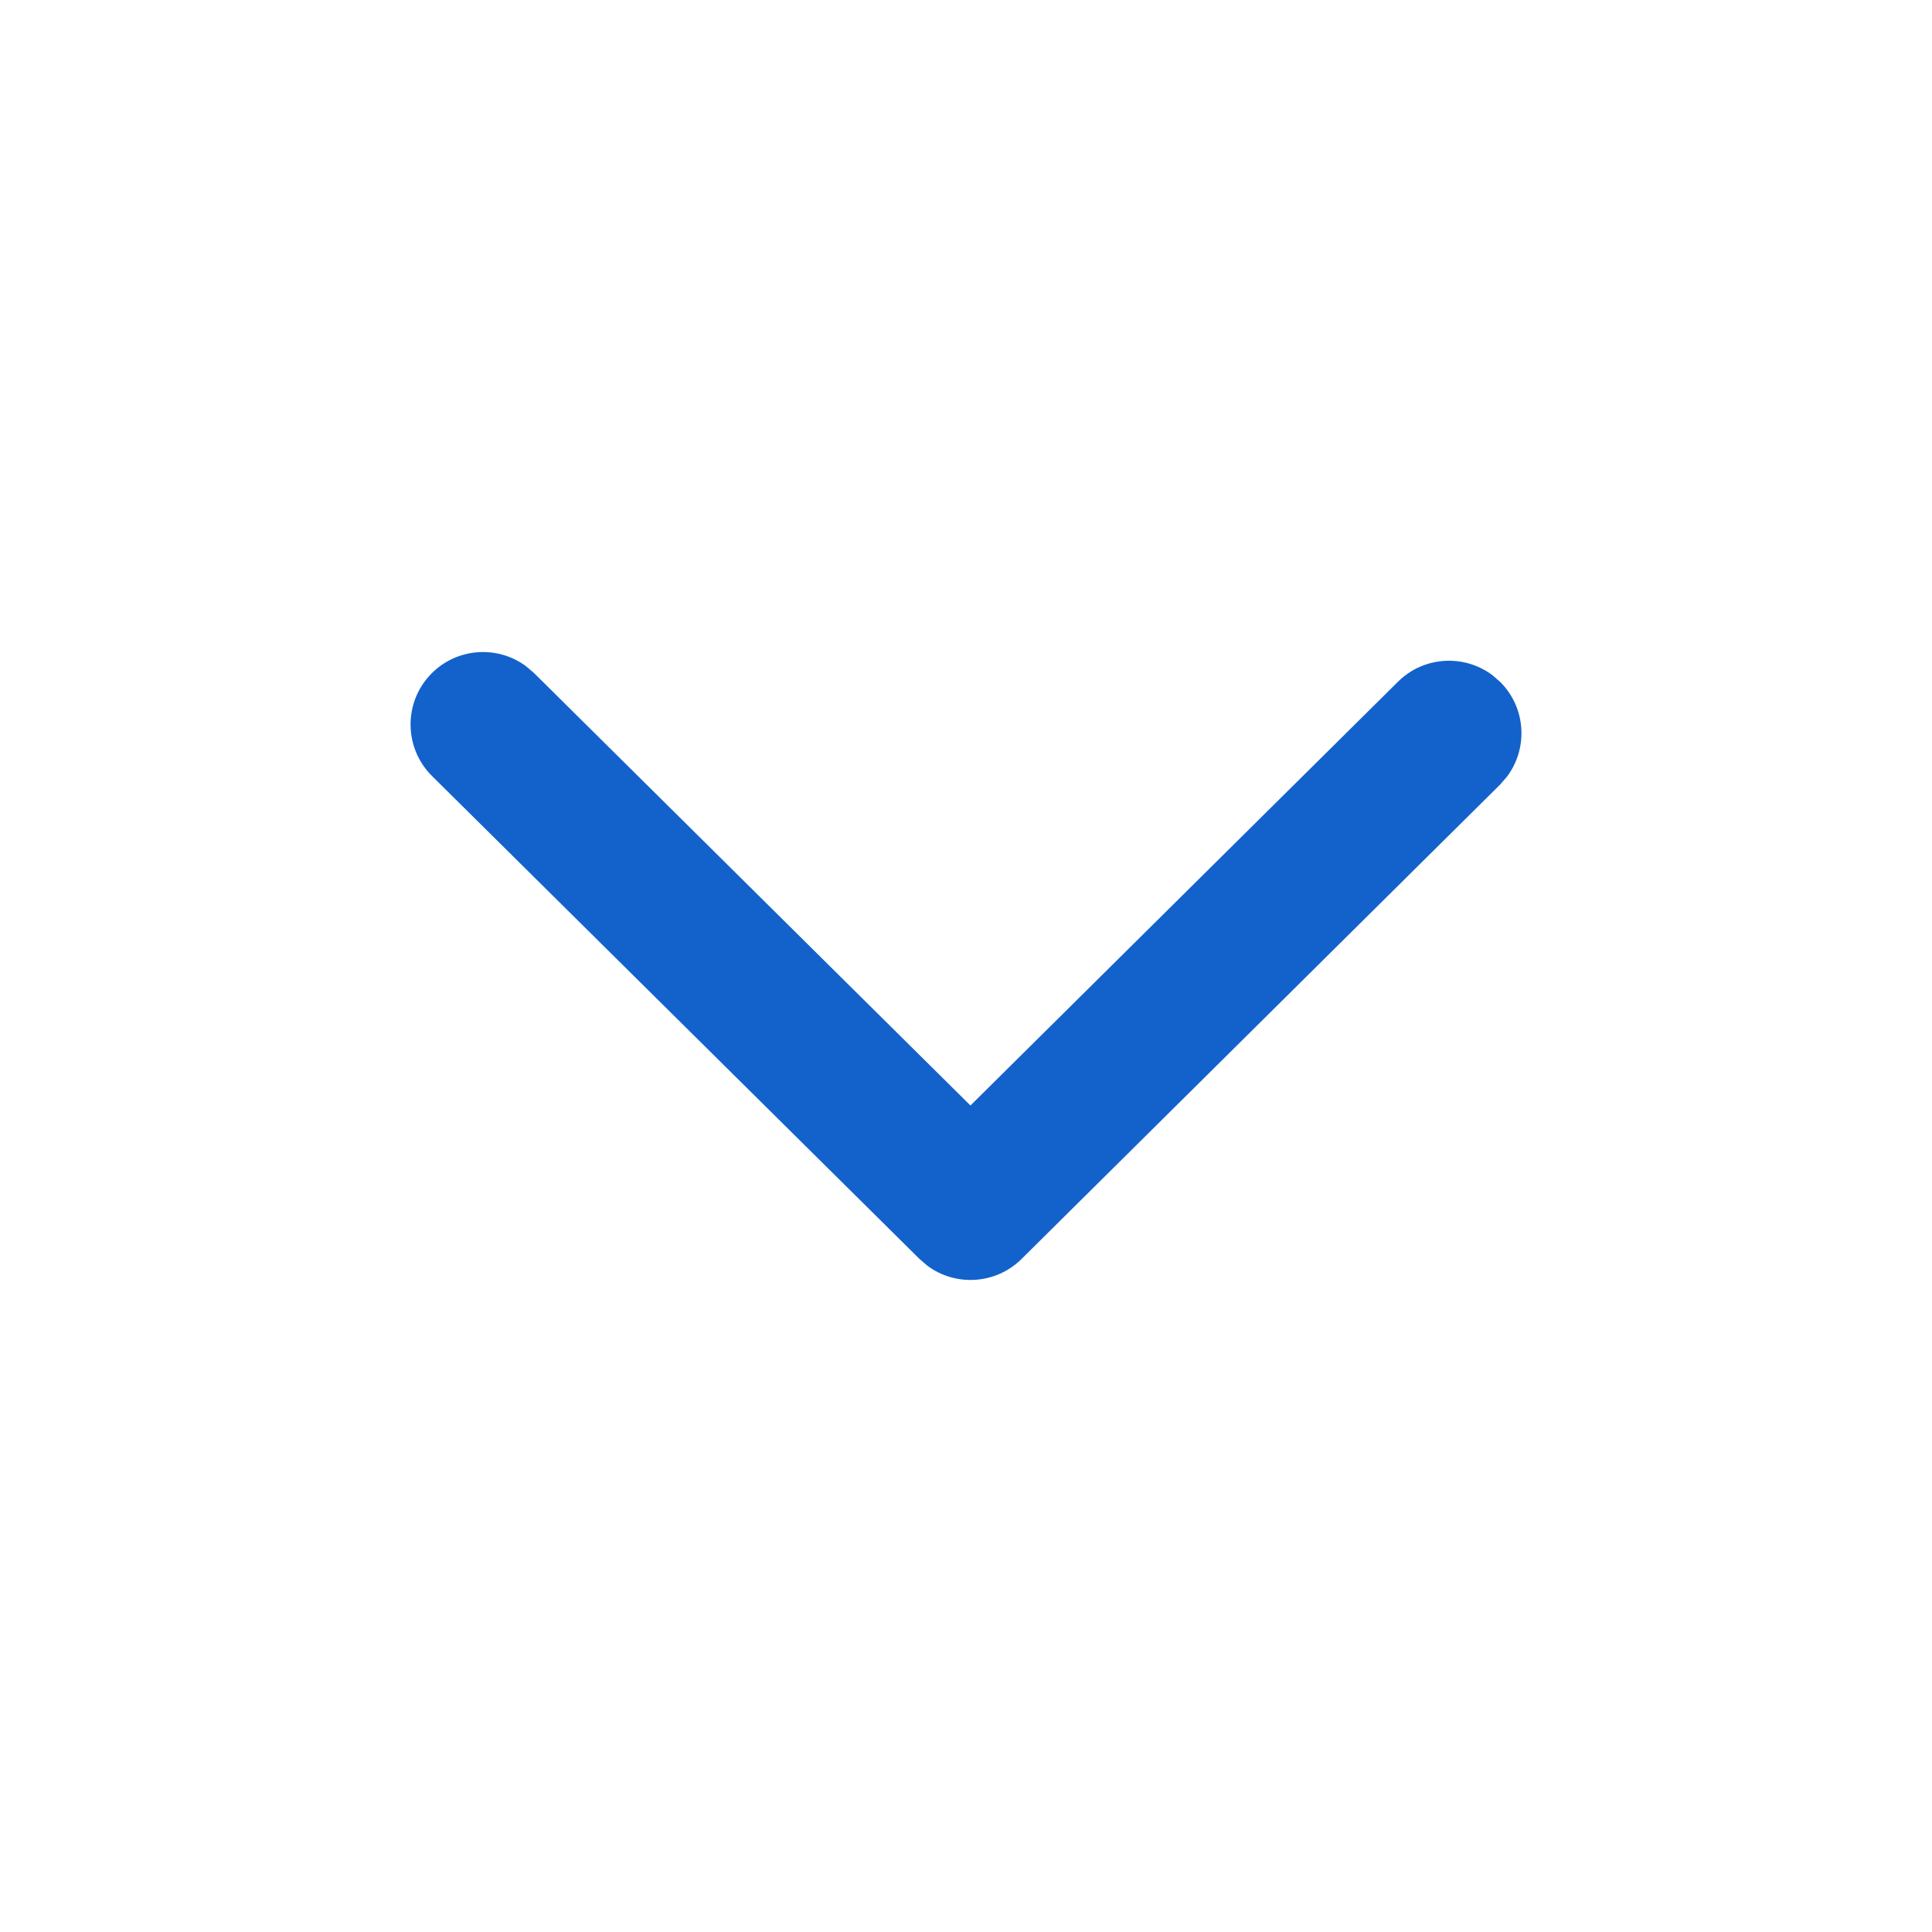 <?xml version="1.0" encoding="UTF-8"?>
<svg width="20px" height="20px" viewBox="0 0 20 20" version="1.1" xmlns="http://www.w3.org/2000/svg" xmlns:xlink="http://www.w3.org/1999/xlink">
    <!-- Generator: Sketch 62 (91390) - https://sketch.com -->
    <title>icon/20x20/Arrow</title>
    <desc>Created with Sketch.</desc>
    <g id="icon/20x20/Arrow" stroke="none" stroke-width="1" fill="#1362CB" fill-rule="evenodd">
        <path d="M4.467,6.972 C4.732,6.705 5.149,6.678 5.443,6.895 L5.528,6.967 L10.046,11.444 L14.472,7.057 C14.739,6.792 15.156,6.77 15.449,6.989 L15.533,7.062 C15.798,7.33 15.82,7.746 15.601,8.039 L15.528,8.123 L10.575,13.033 C10.309,13.296 9.895,13.32 9.603,13.105 L9.519,13.033 L4.472,8.033 C4.178,7.741 4.176,7.266 4.467,6.972 Z" id="ic_arrow_big_Grey" fill="#1362CB" fill-rule="nonzero"></path>
    </g>
</svg>
